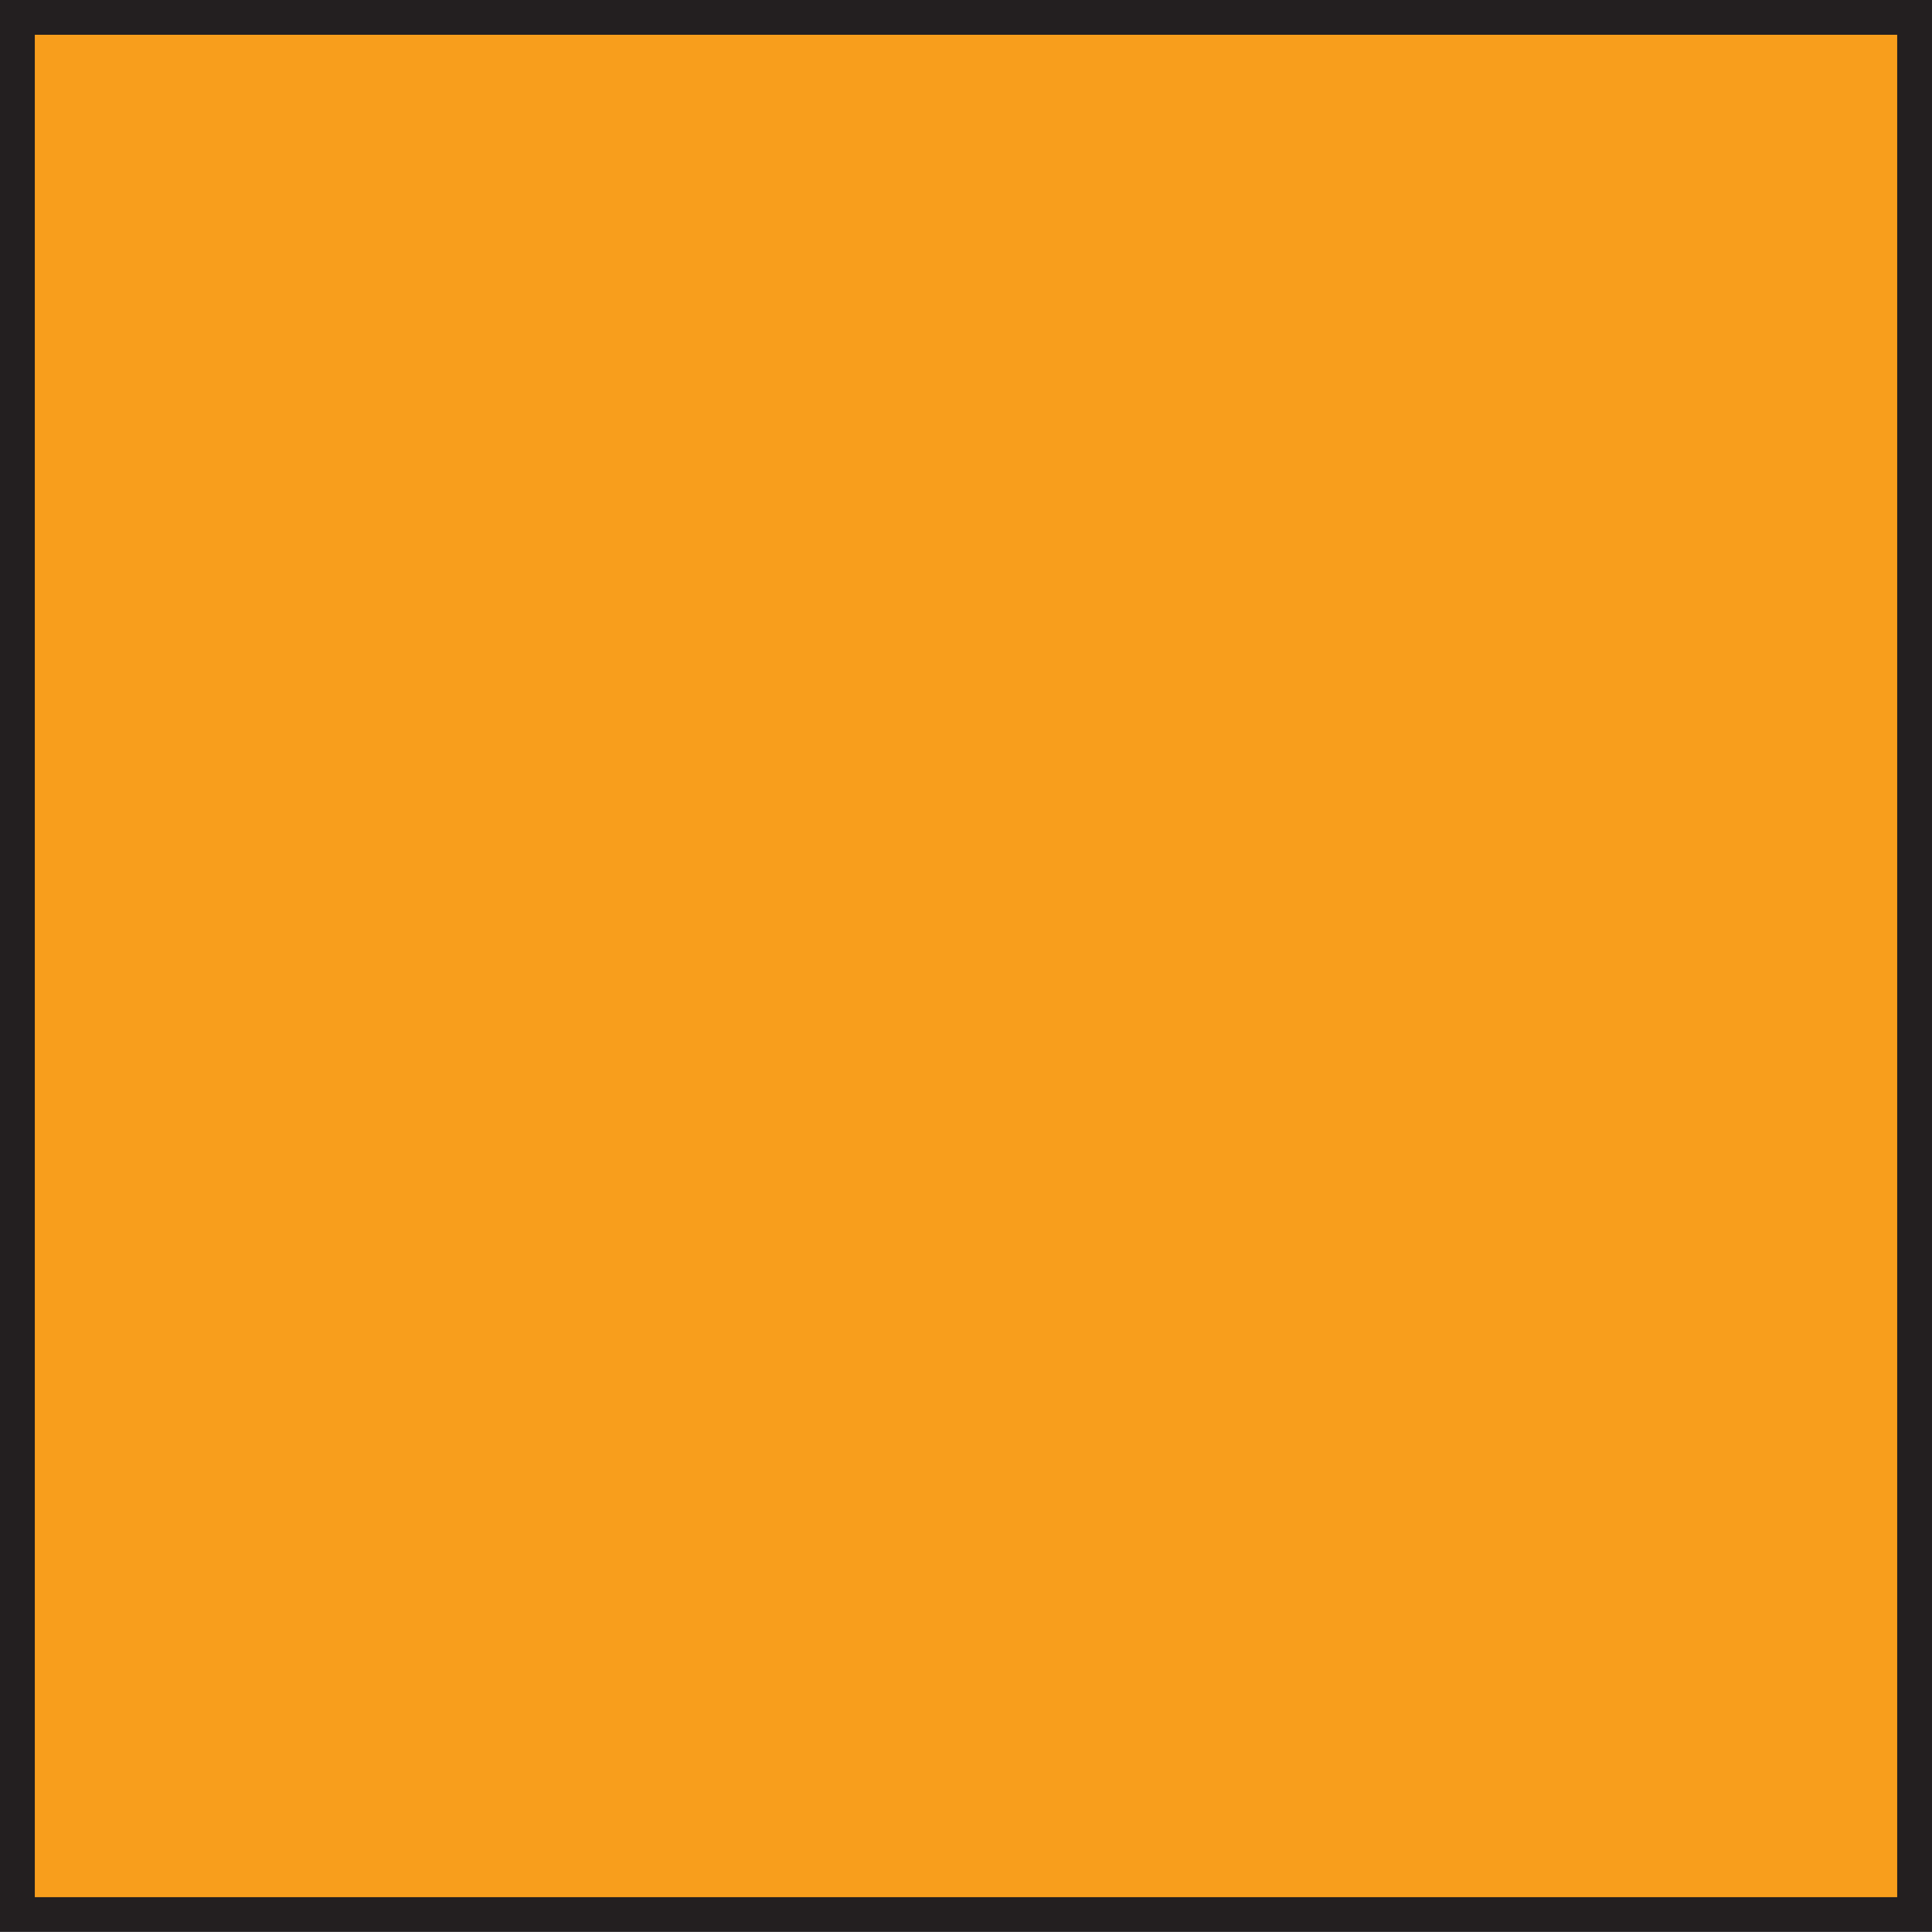 <?xml version="1.0" encoding="UTF-8" standalone="no"?>
<!-- Generator: Adobe Illustrator 15.0.0, SVG Export Plug-In . SVG Version: 6.00 Build 0)  -->

<svg
   xmlns:dc="http://purl.org/dc/elements/1.1/"
   xmlns:cc="http://creativecommons.org/ns#"
   xmlns:rdf="http://www.w3.org/1999/02/22-rdf-syntax-ns#"
   xmlns:svg="http://www.w3.org/2000/svg"
   xmlns="http://www.w3.org/2000/svg"
   xmlns:xlink="http://www.w3.org/1999/xlink"
   xmlns:sodipodi="http://sodipodi.sourceforge.net/DTD/sodipodi-0.dtd"
   xmlns:inkscape="http://www.inkscape.org/namespaces/inkscape"
   version="1.1"
   id="Layer_1"
   x="0px"
   y="0px"
   width="551.492"
   height="551.469"
   viewBox="0 0 551.492 551.469"
   enable-background="new 0 0 1000 1000"
   xml:space="preserve"
   inkscape:version="0.48.5 r10040"
   sodipodi:docname="e_mittel.svg"><defs
   id="defs3682" /><sodipodi:namedview
   pagecolor="#ffffff"
   bordercolor="#666666"
   borderopacity="1"
   objecttolerance="10"
   gridtolerance="10"
   guidetolerance="10"
   inkscape:pageopacity="0"
   inkscape:pageshadow="2"
   inkscape:window-width="640"
   inkscape:window-height="480"
   id="namedview3680"
   showgrid="false"
   fit-margin-top="0"
   fit-margin-left="0"
   fit-margin-right="0"
   fit-margin-bottom="0"
   inkscape:zoom="0.236"
   inkscape:cx="275.27499"
   inkscape:cy="275.5"
   inkscape:window-x="0"
   inkscape:window-y="0"
   inkscape:window-maximized="0"
   inkscape:current-layer="Layer_1" />
<rect
   x="-3217.532"
   y="923.46"
   width="541.555"
   height="541.555"
   id="rect3656"
   style="fill:#f89e1c" />
<g
   id="g3658"
   transform="translate(-224.725,-224.031)">
	<defs
   id="defs3660">
		<rect
   id="SVGID_1_"
   x="-2997.775"
   y="1142.522"
   width="551.492"
   height="551.492" />
	</defs>
	<clipPath
   id="SVGID_2_">
		<use
   xlink:href="#SVGID_1_"
   overflow="visible"
   id="use3664"
   style="overflow:visible"
   x="0"
   y="0"
   width="1000"
   height="1000" />
	</clipPath>
	
		<rect
   x="-2992.807"
   y="1147.491"
   clip-path="url(#SVGID_2_)"
   stroke-miterlimit="10"
   width="541.555"
   height="541.555"
   id="rect3666"
   style="fill:none;stroke:#231f20;stroke-width:9.938;stroke-miterlimit:10" />
</g>
<rect
   x="4.968"
   y="4.96"
   width="541.555"
   height="541.555"
   id="rect3668"
   style="fill:#f89e1c" />
<g
   id="g3670"
   transform="translate(-224.725,-224.031)">
	<defs
   id="defs3672">
		<rect
   id="SVGID_3_"
   x="224.725"
   y="224.022"
   width="551.492"
   height="551.492" />
	</defs>
	<clipPath
   id="SVGID_4_">
		<use
   xlink:href="#SVGID_3_"
   overflow="visible"
   id="use3676"
   style="overflow:visible"
   x="0"
   y="0"
   width="1000"
   height="1000" />
	</clipPath>
	
		<rect
   x="229.693"
   y="228.991"
   clip-path="url(#SVGID_4_)"
   stroke-miterlimit="10"
   width="541.555"
   height="541.555"
   id="rect3678"
   style="fill:none;stroke:#231f20;stroke-width:9.938;stroke-miterlimit:10" />
</g>
</svg>